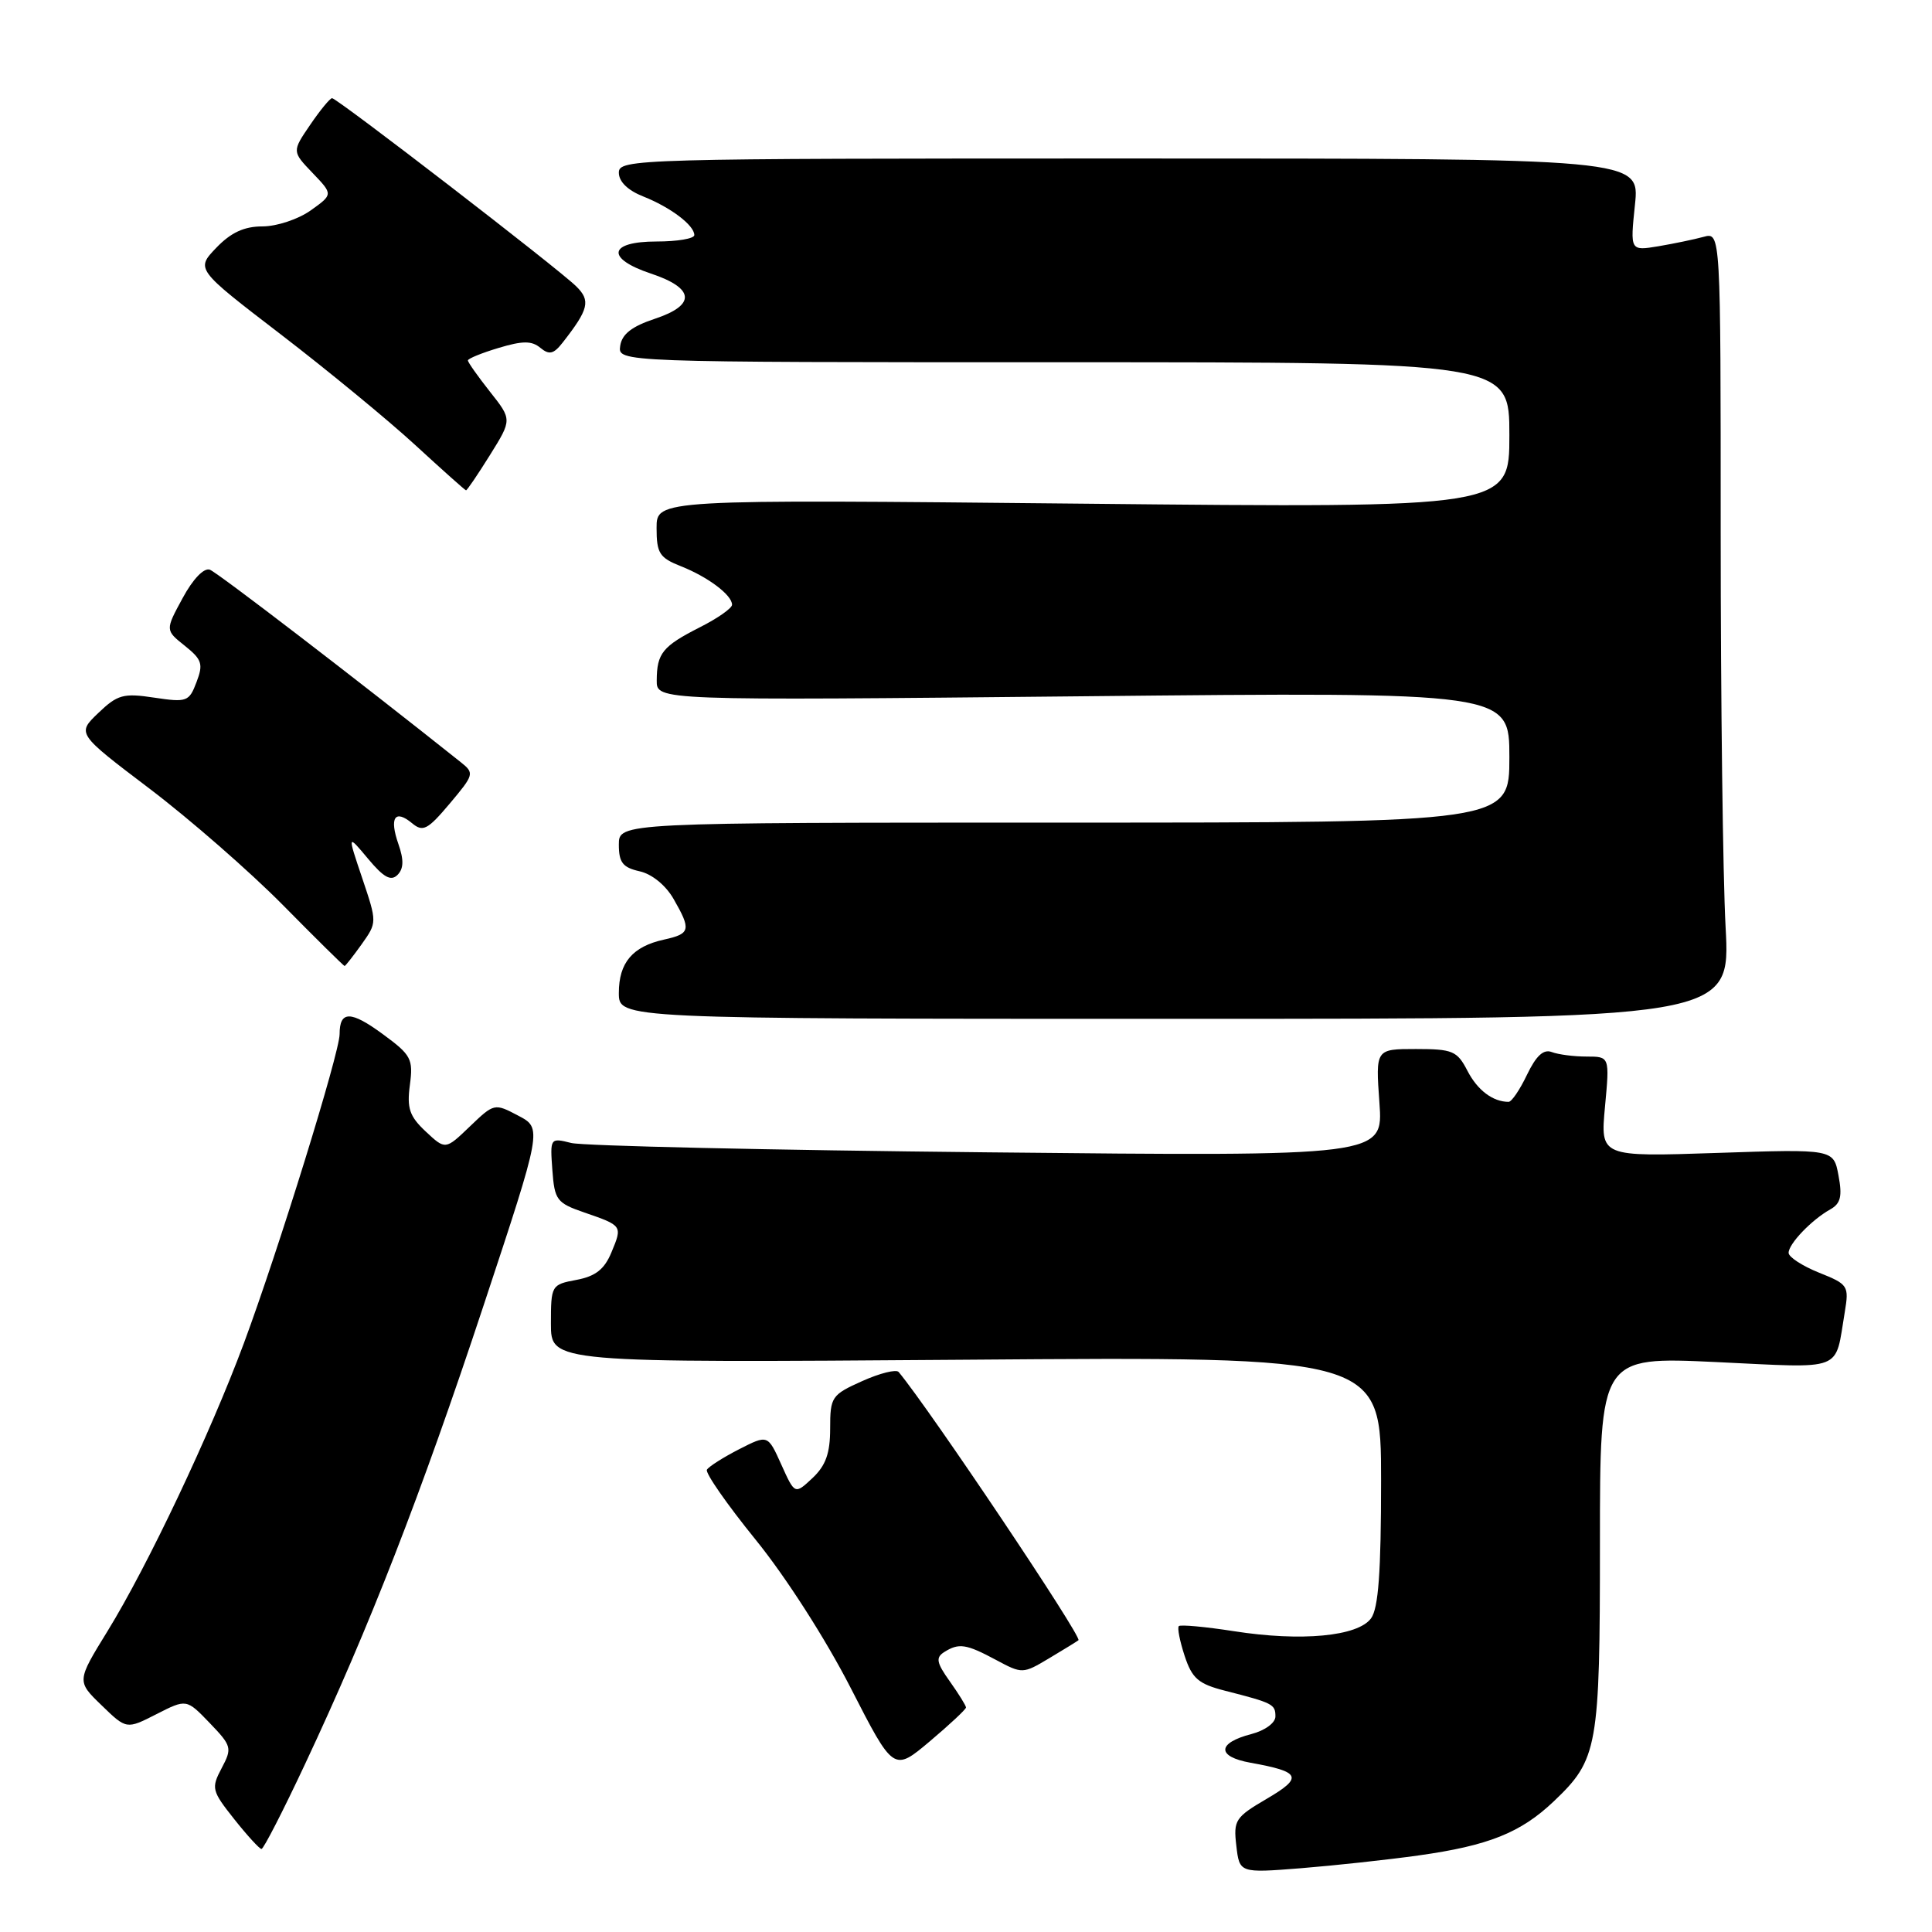 <?xml version="1.0" encoding="UTF-8" standalone="no"?>
<!DOCTYPE svg PUBLIC "-//W3C//DTD SVG 1.1//EN" "http://www.w3.org/Graphics/SVG/1.1/DTD/svg11.dtd" >
<svg xmlns="http://www.w3.org/2000/svg" xmlns:xlink="http://www.w3.org/1999/xlink" version="1.1" viewBox="0 0 256 256">
 <g >
 <path fill="currentColor"
d=" M 188.00 245.85 C 197.22 244.56 201.50 242.85 205.87 238.70 C 211.73 233.13 212.00 231.62 212.00 204.41 C 212.00 179.76 212.00 179.76 227.40 180.48 C 244.60 181.29 243.09 181.87 244.44 173.87 C 245.02 170.37 244.90 170.18 241.02 168.63 C 238.81 167.74 237.00 166.56 237.00 166.01 C 237.00 164.81 240.05 161.63 242.52 160.25 C 243.90 159.48 244.13 158.51 243.61 155.76 C 242.96 152.25 242.96 152.25 227.50 152.77 C 212.05 153.29 212.05 153.29 212.67 146.64 C 213.29 140.00 213.29 140.00 210.23 140.00 C 208.54 140.00 206.47 139.73 205.61 139.40 C 204.52 138.99 203.55 139.89 202.34 142.40 C 201.40 144.38 200.30 146.00 199.90 146.00 C 197.81 146.00 195.77 144.46 194.44 141.88 C 193.08 139.25 192.48 139.00 187.61 139.00 C 182.27 139.00 182.27 139.00 182.78 146.11 C 183.29 153.23 183.29 153.23 130.89 152.69 C 102.08 152.40 77.23 151.84 75.69 151.45 C 72.90 150.75 72.88 150.78 73.19 155.03 C 73.48 159.02 73.77 159.40 77.42 160.66 C 82.49 162.41 82.49 162.41 81.02 165.94 C 80.09 168.19 78.92 169.11 76.39 169.59 C 73.06 170.21 73.00 170.31 73.00 175.40 C 73.00 180.58 73.00 180.58 128.00 180.17 C 183.00 179.75 183.00 179.75 183.00 196.19 C 183.00 208.29 182.65 213.10 181.67 214.44 C 179.92 216.83 172.43 217.54 163.49 216.14 C 159.70 215.55 156.42 215.25 156.20 215.47 C 155.98 215.69 156.33 217.46 156.97 219.41 C 157.96 222.41 158.79 223.13 162.32 224.03 C 168.67 225.65 169.00 225.82 169.00 227.44 C 169.00 228.29 167.62 229.30 165.82 229.77 C 161.26 230.95 161.19 232.76 165.69 233.57 C 172.38 234.77 172.71 235.50 167.85 238.35 C 163.68 240.79 163.42 241.19 163.82 244.57 C 164.24 248.19 164.24 248.19 172.37 247.55 C 176.84 247.19 183.88 246.43 188.00 245.85 Z  M 40.42 233.75 C 48.93 215.64 55.76 198.10 64.07 173.00 C 71.85 149.50 71.85 149.50 68.67 147.83 C 65.53 146.17 65.47 146.18 62.26 149.26 C 59.02 152.37 59.02 152.37 56.42 149.94 C 54.26 147.92 53.90 146.86 54.31 143.77 C 54.77 140.32 54.49 139.79 50.75 137.05 C 46.47 133.90 45.00 133.90 45.00 137.03 C 45.00 139.49 36.90 165.63 32.31 178.00 C 27.85 189.99 19.56 207.51 14.25 216.13 C 10.16 222.77 10.16 222.77 13.46 225.96 C 16.76 229.16 16.76 229.16 20.74 227.13 C 24.71 225.11 24.71 225.11 27.78 228.30 C 30.71 231.35 30.78 231.63 29.37 234.29 C 27.97 236.94 28.05 237.28 31.03 241.04 C 32.76 243.22 34.39 245.00 34.65 245.00 C 34.92 245.00 37.52 239.94 40.42 233.75 Z  M 128.00 226.25 C 128.00 226.01 127.04 224.46 125.86 222.80 C 124.09 220.32 123.96 219.64 125.11 218.91 C 127.06 217.68 128.01 217.82 132.00 219.96 C 135.45 221.81 135.55 221.80 139.00 219.74 C 140.93 218.59 142.68 217.51 142.90 217.34 C 143.43 216.93 123.21 186.77 119.08 181.80 C 118.76 181.41 116.59 181.95 114.25 183.00 C 110.19 184.82 110.00 185.10 110.00 189.28 C 110.00 192.57 109.42 194.19 107.66 195.85 C 105.32 198.04 105.32 198.04 103.53 194.07 C 101.74 190.09 101.74 190.09 97.94 192.03 C 95.85 193.10 93.93 194.32 93.67 194.74 C 93.42 195.16 96.32 199.32 100.11 204.00 C 104.10 208.91 109.42 217.21 112.71 223.64 C 118.41 234.77 118.41 234.77 123.21 230.73 C 125.84 228.51 128.00 226.49 128.00 226.25 Z  M 228.65 122.84 C 228.29 116.16 228.00 92.70 228.00 70.73 C 228.00 30.77 228.00 30.77 225.75 31.38 C 224.51 31.72 221.81 32.28 219.75 32.63 C 216.00 33.25 216.00 33.25 216.64 27.13 C 217.28 21.00 217.28 21.00 149.64 21.00 C 84.12 21.00 82.00 21.06 82.00 22.88 C 82.00 24.07 83.19 25.23 85.25 26.04 C 88.85 27.47 92.00 29.85 92.00 31.15 C 92.00 31.62 89.75 32.00 87.00 32.00 C 80.62 32.00 80.23 34.24 86.25 36.25 C 92.05 38.18 92.25 40.42 86.80 42.23 C 83.72 43.25 82.41 44.27 82.18 45.83 C 81.86 48.00 81.86 48.00 140.93 48.00 C 200.00 48.00 200.00 48.00 200.00 57.66 C 200.00 67.31 200.00 67.31 143.50 66.74 C 87.00 66.17 87.00 66.17 87.00 69.96 C 87.00 73.31 87.38 73.91 90.25 75.04 C 93.83 76.46 97.00 78.85 97.00 80.13 C 97.00 80.59 95.09 81.93 92.75 83.11 C 87.79 85.63 87.04 86.56 87.02 90.16 C 87.00 92.83 87.00 92.83 143.50 92.26 C 200.00 91.69 200.00 91.69 200.00 100.34 C 200.00 109.00 200.00 109.00 141.00 109.00 C 82.00 109.00 82.00 109.00 82.00 111.92 C 82.00 114.29 82.52 114.95 84.75 115.45 C 86.38 115.81 88.21 117.30 89.25 119.11 C 91.61 123.22 91.49 123.73 87.99 124.50 C 83.81 125.42 82.00 127.56 82.00 131.57 C 82.00 135.00 82.00 135.00 155.65 135.00 C 229.31 135.00 229.31 135.00 228.65 122.84 Z  M 47.92 125.12 C 49.97 122.23 49.97 122.23 48.00 116.37 C 46.02 110.50 46.02 110.50 48.77 113.79 C 50.84 116.27 51.80 116.80 52.67 115.93 C 53.49 115.11 53.53 113.95 52.79 111.84 C 51.57 108.34 52.32 107.19 54.60 109.08 C 56.04 110.28 56.66 109.96 59.60 106.47 C 62.82 102.64 62.88 102.45 61.06 101.00 C 47.25 90.00 28.83 75.87 27.81 75.49 C 27.03 75.20 25.57 76.71 24.20 79.25 C 21.89 83.50 21.89 83.50 24.49 85.57 C 26.76 87.39 26.96 87.98 26.04 90.38 C 25.06 92.98 24.76 93.09 20.43 92.44 C 16.34 91.82 15.57 92.04 13.02 94.48 C 10.18 97.20 10.18 97.20 19.84 104.52 C 25.15 108.55 33.09 115.48 37.48 119.92 C 41.86 124.36 45.55 128.00 45.66 128.00 C 45.77 128.00 46.79 126.70 47.92 125.12 Z  M 64.92 60.30 C 67.85 55.60 67.85 55.60 64.92 51.90 C 63.32 49.87 62.00 48.01 62.00 47.76 C 62.00 47.52 63.83 46.77 66.07 46.10 C 69.26 45.14 70.46 45.14 71.60 46.09 C 72.78 47.06 73.36 46.92 74.55 45.40 C 78.02 40.97 78.29 39.84 76.35 37.94 C 73.95 35.57 44.66 13.00 44.00 13.01 C 43.73 13.01 42.42 14.60 41.10 16.54 C 38.69 20.07 38.69 20.07 41.42 22.92 C 44.14 25.76 44.14 25.76 41.17 27.88 C 39.53 29.05 36.66 30.00 34.78 30.00 C 32.35 30.00 30.60 30.81 28.66 32.83 C 25.94 35.67 25.94 35.67 37.22 44.32 C 43.42 49.08 51.42 55.66 55.00 58.95 C 58.58 62.24 61.61 64.95 61.75 64.97 C 61.88 64.99 63.31 62.88 64.92 60.30 Z "/>
</g>
</svg>